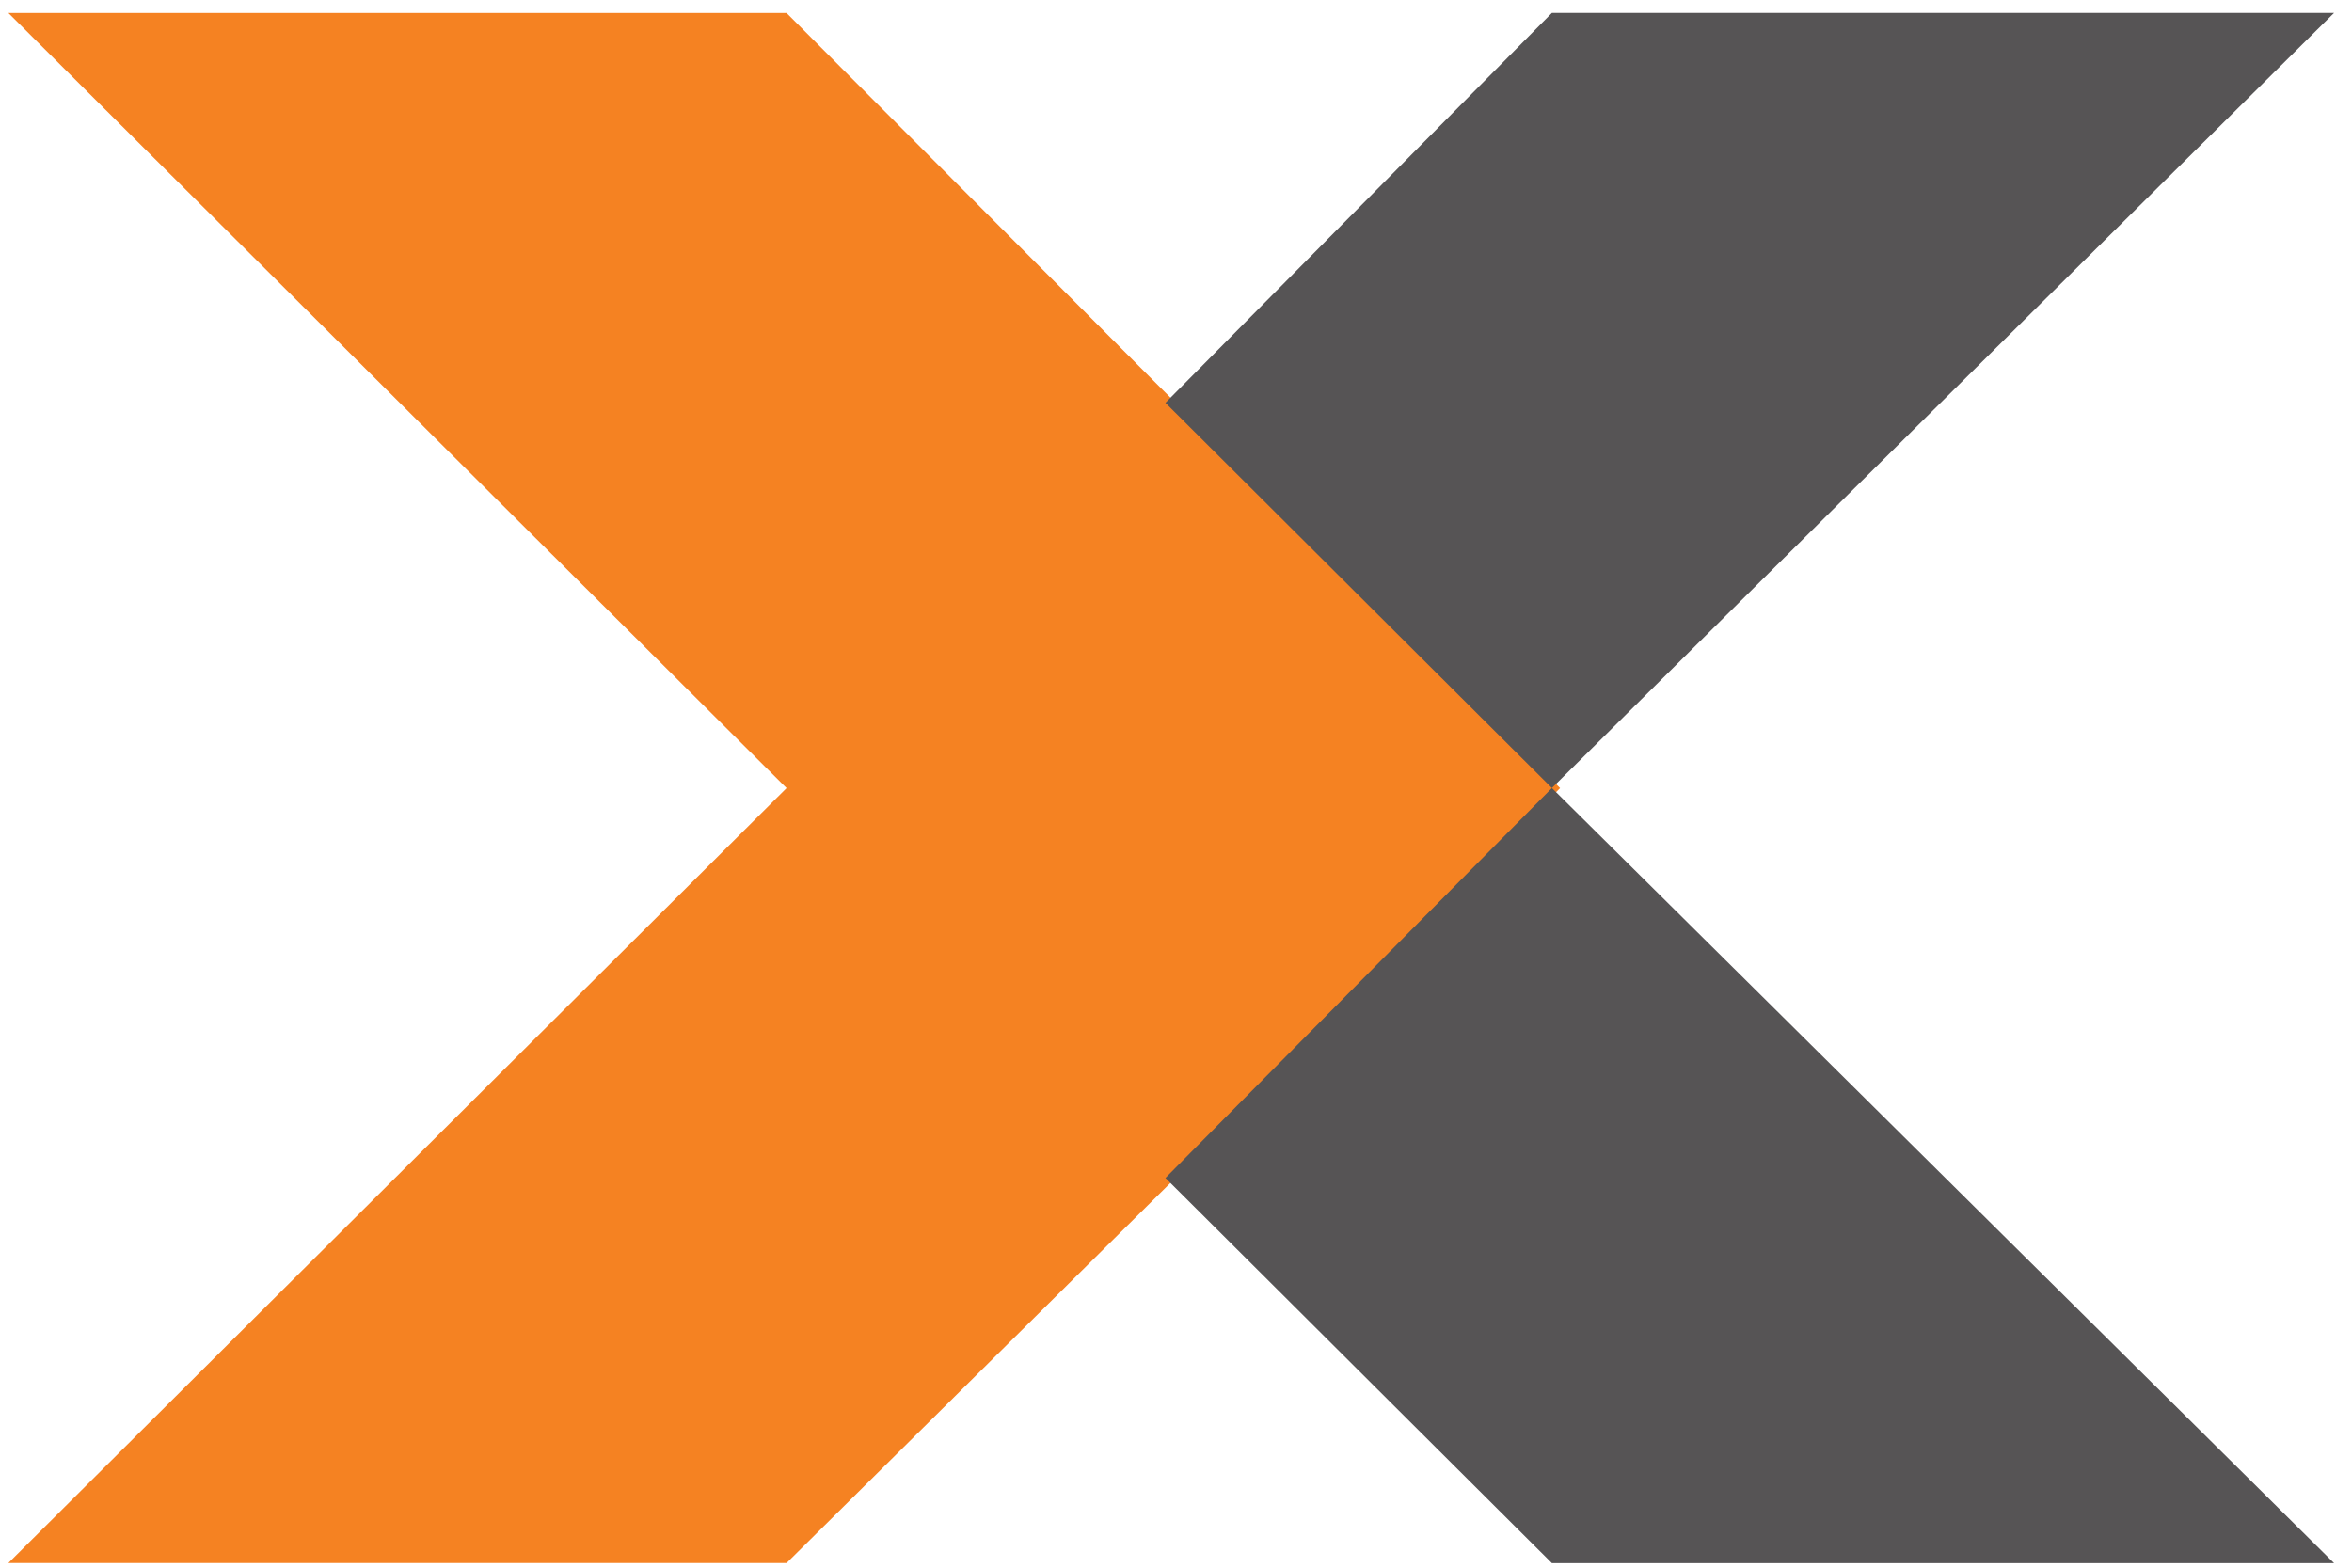 <?xml version="1.0" encoding="UTF-8"?>
<svg width="135px" height="90px" viewBox="0 0 135 90" version="1.1" xmlns="http://www.w3.org/2000/svg" xmlns:xlink="http://www.w3.org/1999/xlink">
    <title>lexoffice-logo</title>
    <defs></defs>
    <g id="lexoffice-logo" stroke="none" stroke-width="1" fill="none" fill-rule="evenodd">
        <g id="Group" transform="translate(0, -5)">
            <polygon id="Fill-7" fill="#F58222" points="0.479 5.745 45.147 50.244 0.479 94.735 45.147 94.735 67.473 72.621 89.546 50.244 45.147 5.745"></polygon>
            <path d="M89.076,50.241 L66.893,28.126 L89.076,5.742 L133.971,5.742 L89.076,50.241 Z M66.893,72.626 L89.076,50.241 L133.971,94.74 L89.076,94.74 L66.893,72.626 Z" id="Fill-5" fill="#565455"></path>
        </g>
    </g>
</svg>